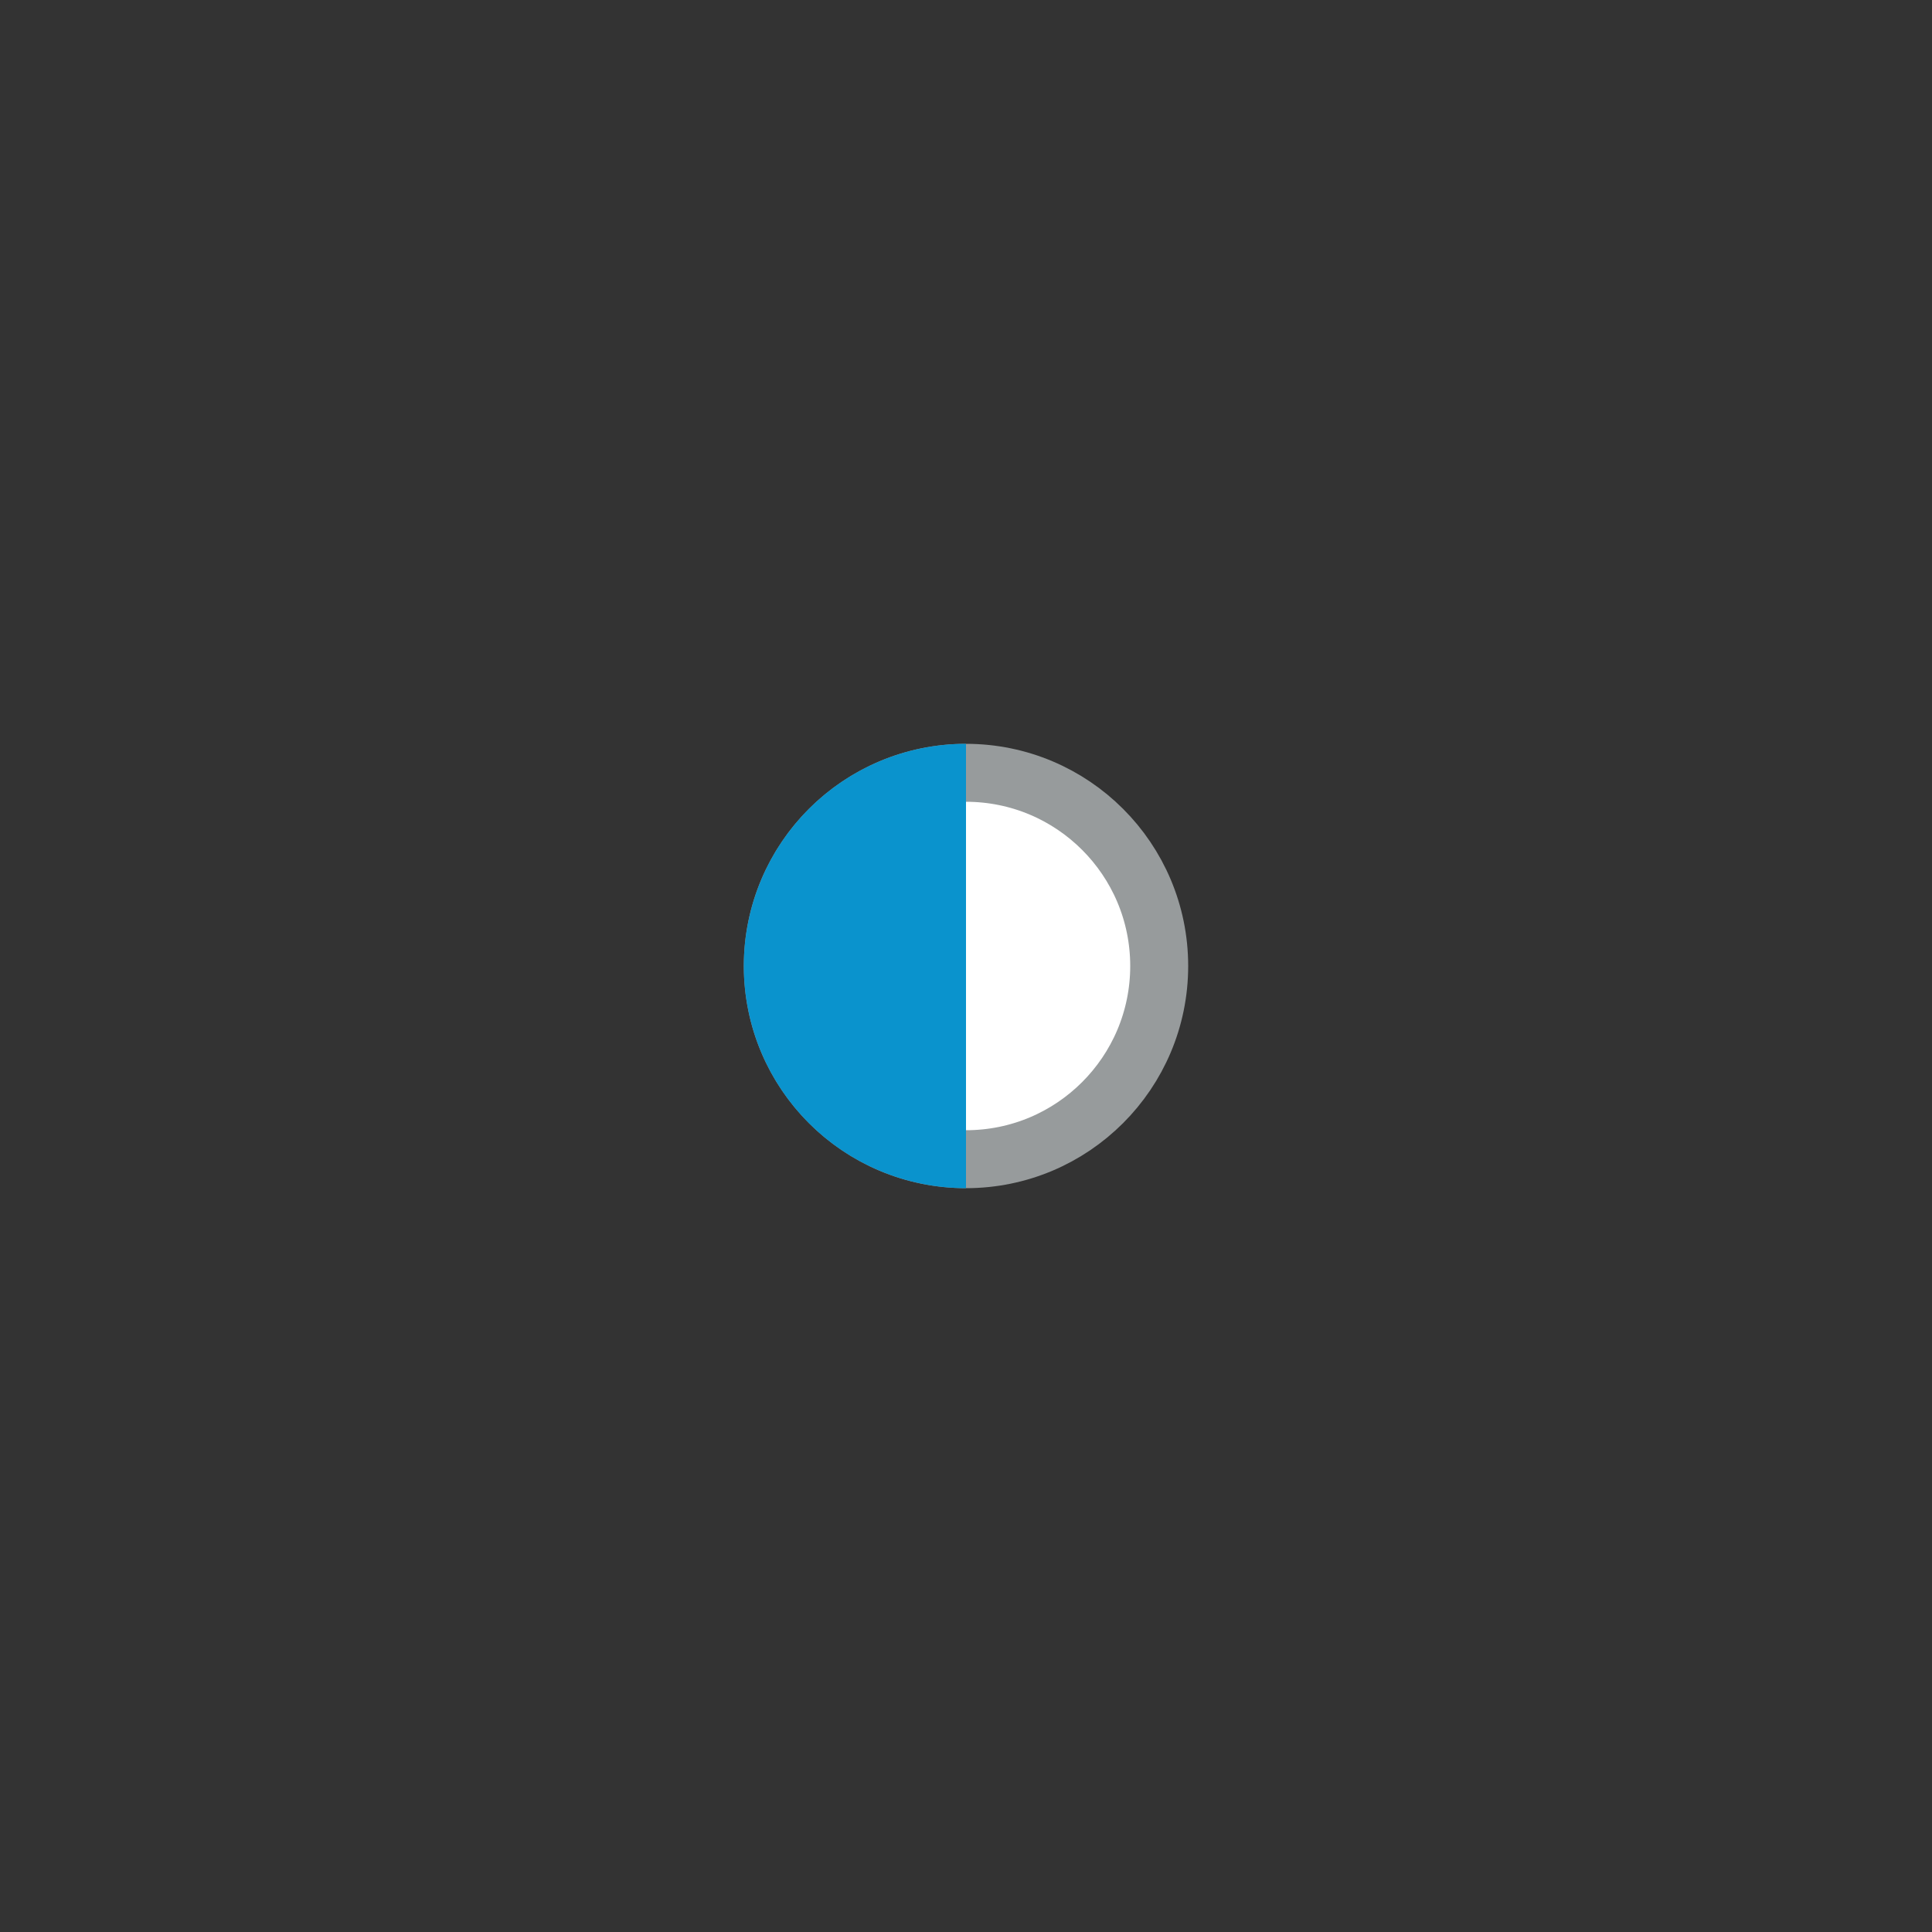 <svg xmlns="http://www.w3.org/2000/svg" viewBox="0 0 100 100">
    <rect x="0" y="0" width="100" height="100" fill="#333333" stroke="none"/>
    <circle cx="50" cy="50" r="10" stroke="#979b9c" stroke-width="3" fill="#ffffff"/>
    <path d="M 50,38.5 a 1, 1 0 0,0 0,23" fill="#0a93cd" />
    Sorry, your browser does not support inline SVG.
</svg>